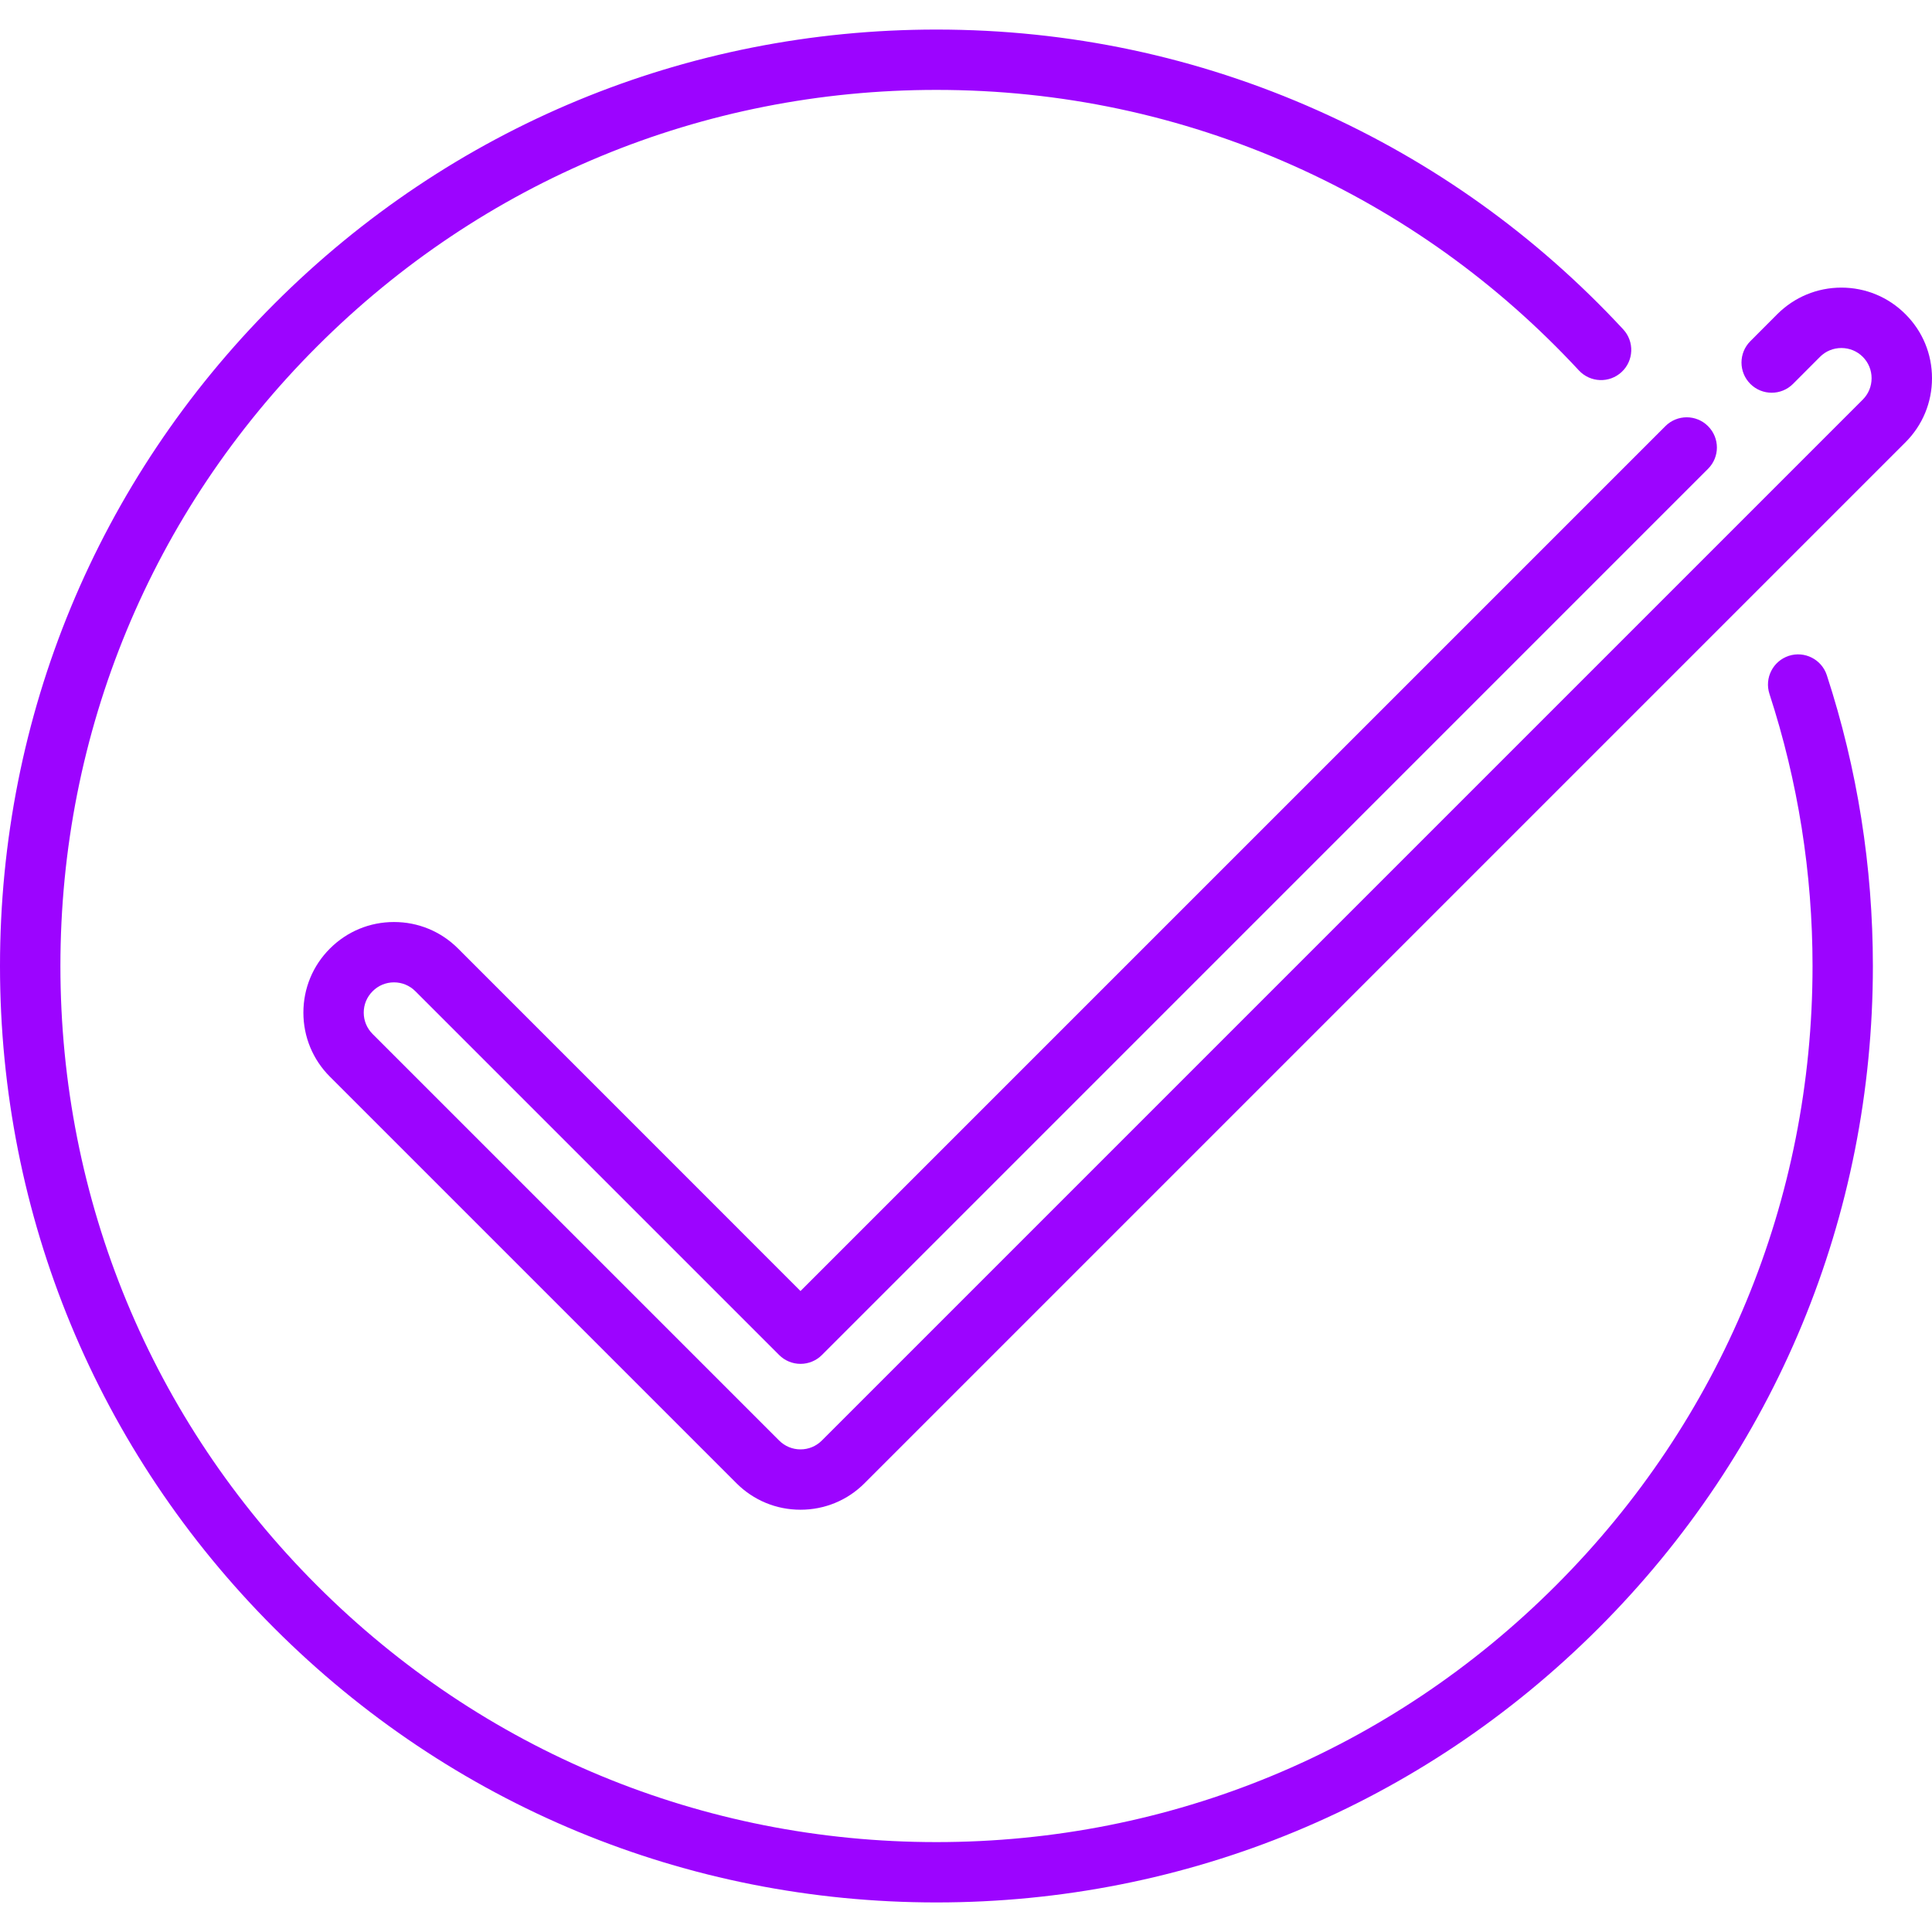 <svg width="30" height="30" viewBox="0 0 30 30" fill="none" xmlns="http://www.w3.org/2000/svg">
<g clip-path="url(#clip0_111_129)">
<path d="M27.776 10.184C27.53 10.265 27.396 10.529 27.476 10.775C27.919 12.135 28.145 13.556 28.145 15C28.145 18.634 26.73 22.05 24.16 24.619C21.591 27.189 18.175 28.604 14.541 28.604C10.907 28.604 7.491 27.189 4.922 24.619C2.352 22.05 0.938 18.634 0.938 15C0.938 11.366 2.352 7.95 4.922 5.381C7.491 2.811 10.907 1.396 14.541 1.396C16.468 1.396 18.33 1.791 20.076 2.569C21.762 3.321 23.256 4.392 24.517 5.752C24.694 5.942 24.99 5.953 25.18 5.777C25.37 5.601 25.381 5.304 25.205 5.114C23.857 3.661 22.26 2.517 20.457 1.713C18.591 0.881 16.601 0.459 14.541 0.459C10.657 0.459 7.005 1.971 4.259 4.718C1.513 7.464 0 11.116 0 15C0 18.884 1.513 22.536 4.259 25.282C7.005 28.029 10.657 29.541 14.541 29.541C18.425 29.541 22.077 28.029 24.823 25.282C27.57 22.536 29.082 18.884 29.082 15C29.082 13.457 28.841 11.938 28.367 10.485C28.287 10.239 28.022 10.104 27.776 10.184Z" fill="#9C04FF"/>
<path d="M29.588 4.879C29.323 4.613 28.969 4.466 28.593 4.466C28.217 4.466 27.864 4.613 27.598 4.878L27.179 5.298C26.996 5.481 26.996 5.778 27.179 5.961C27.362 6.144 27.659 6.144 27.842 5.961L28.261 5.541C28.35 5.452 28.468 5.404 28.593 5.404C28.718 5.404 28.836 5.452 28.925 5.541C29.014 5.63 29.062 5.748 29.062 5.873C29.062 5.998 29.014 6.116 28.925 6.205L12.762 22.368C12.673 22.457 12.556 22.506 12.43 22.506C12.305 22.506 12.187 22.457 12.098 22.368L5.786 16.056C5.697 15.967 5.648 15.849 5.648 15.724C5.648 15.598 5.697 15.481 5.786 15.392C5.875 15.303 5.992 15.254 6.118 15.254C6.243 15.254 6.361 15.303 6.45 15.392L12.099 21.041C12.187 21.129 12.306 21.178 12.43 21.178C12.555 21.178 12.674 21.129 12.762 21.041L26.522 7.28C26.706 7.097 26.706 6.801 26.522 6.617C26.339 6.434 26.043 6.434 25.86 6.617L12.43 20.047L7.113 14.729C6.847 14.463 6.494 14.317 6.118 14.317C5.742 14.317 5.389 14.463 5.123 14.729C4.857 14.995 4.711 15.348 4.711 15.724C4.711 16.099 4.857 16.453 5.123 16.719L11.435 23.031C11.701 23.297 12.054 23.443 12.43 23.443C12.806 23.443 13.16 23.297 13.425 23.031L29.588 6.868C29.854 6.602 30 6.249 30 5.873C30 5.497 29.854 5.144 29.588 4.879Z" fill="#9C04FF"/>
</g>
<defs>
<clipPath id="clip0_111_129">
<rect width="30" height="30" fill="white"/>
</clipPath>
</defs>
</svg>
